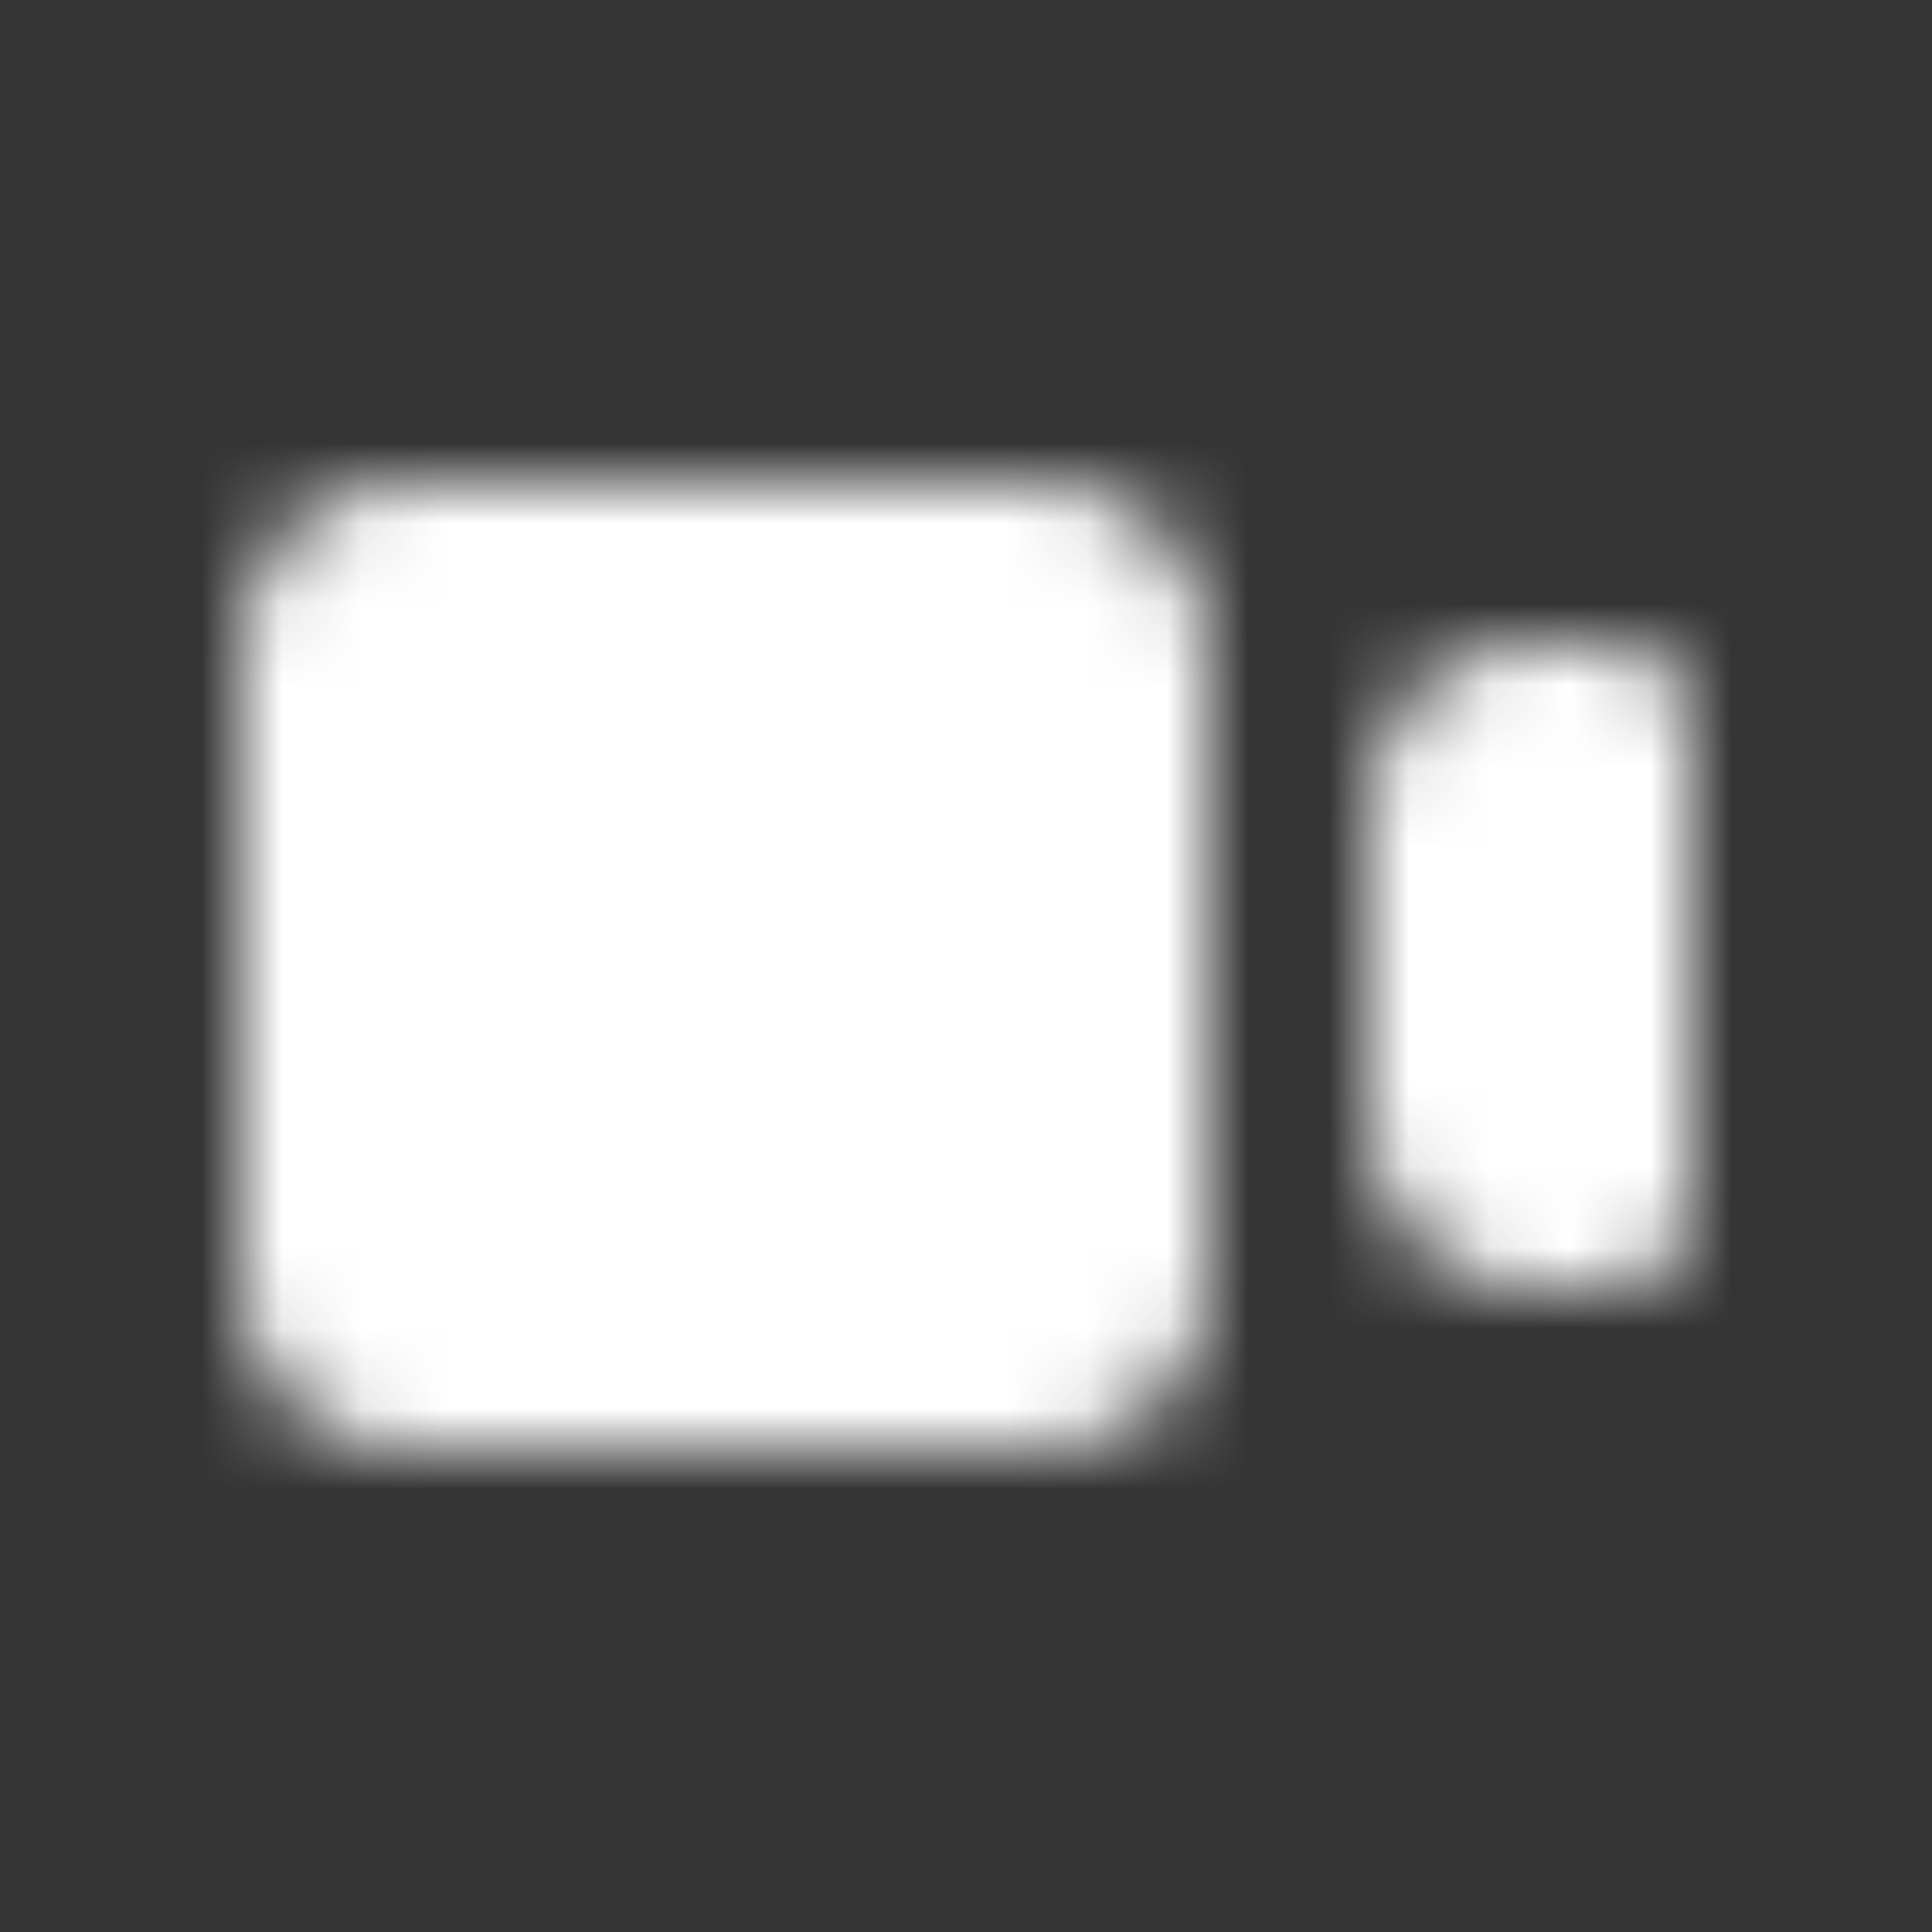 <svg width="24" height="24" viewBox="0 0 24 24" fill="none" xmlns="http://www.w3.org/2000/svg">
<rect x="0" y="0" width="24" height="24" fill="#333333" stroke="none"/>
<g id="General/video Filled">
<rect width="24" height="24" fill="white" fill-opacity="0.01"/>
<g id="video">
<mask id="mask0_0_3766" style="mask-type:luminance" maskUnits="userSpaceOnUse" x="3" y="6" width="18" height="12">
<path id="video_2" fill-rule="evenodd" clip-rule="evenodd" d="M15 8C15 6.895 14.105 6 13 6H5C3.895 6 3 6.895 3 8V16C3 17.105 3.895 18 5 18H13C14.105 18 15 17.105 15 16V8ZM21 9C21 8.448 20.552 8 20 8H19C17.895 8 17 8.895 17 10V14C17 15.105 17.895 16 19 16H20C20.552 16 21 15.552 21 15V9Z" fill="white"/>
</mask>
<g mask="url(#mask0_0_3766)">
<g id="&#240;&#159;&#142;&#168;">
<rect id="Color" width="24" height="24" fill="white"/>
</g>
</g>
</g>
</g>
</svg>
